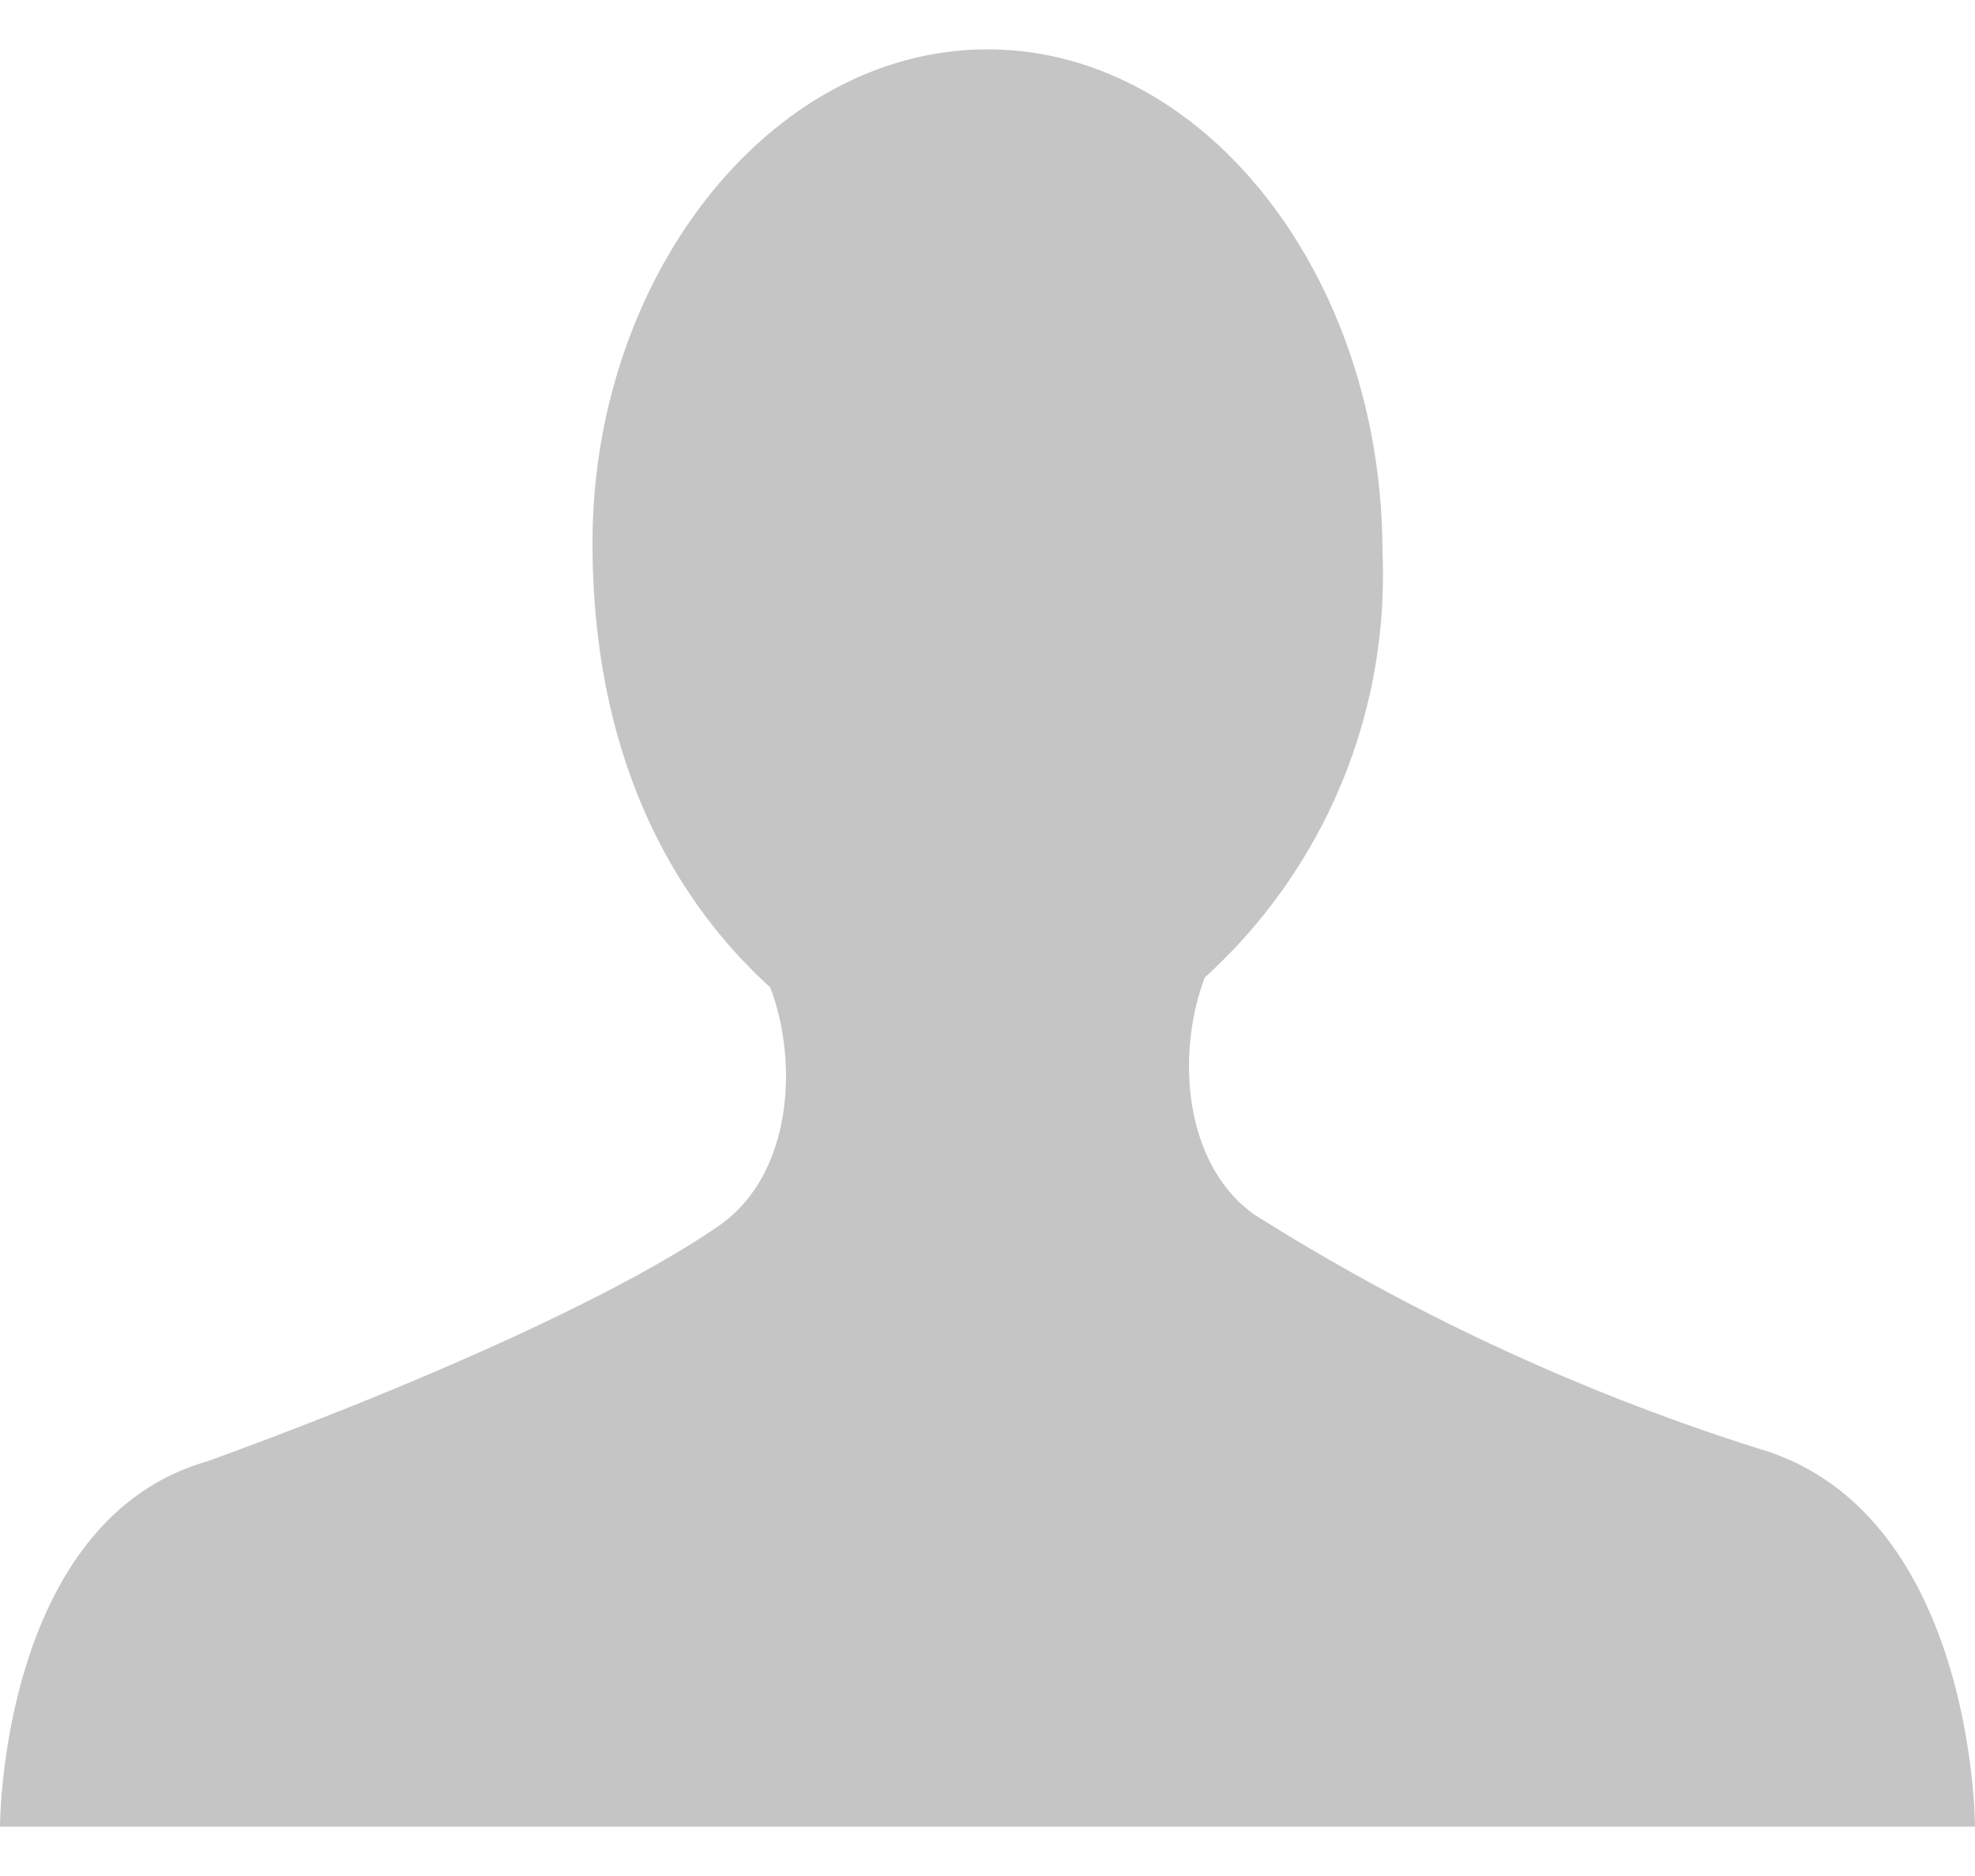 <svg width="20" height="19" fill="none" xmlns="http://www.w3.org/2000/svg">
  <path d="M17.9 14.7a22 22 0 01-5.2-2.4c-.7-.5-.8-1.6-.5-2.4A5.5 5.5 0 0014 5.6c0-2.8-1.8-5.1-4-5.1s-4 2.3-4 5C6 7.5 6.7 9 7.8 10c.3.8.2 1.9-.5 2.4-1 .7-3 1.6-5.2 2.4C0 15.4 0 18.5 0 18.5h20s0-3.1-2.1-3.8z" fill="#C5C5C5"/>
</svg>
